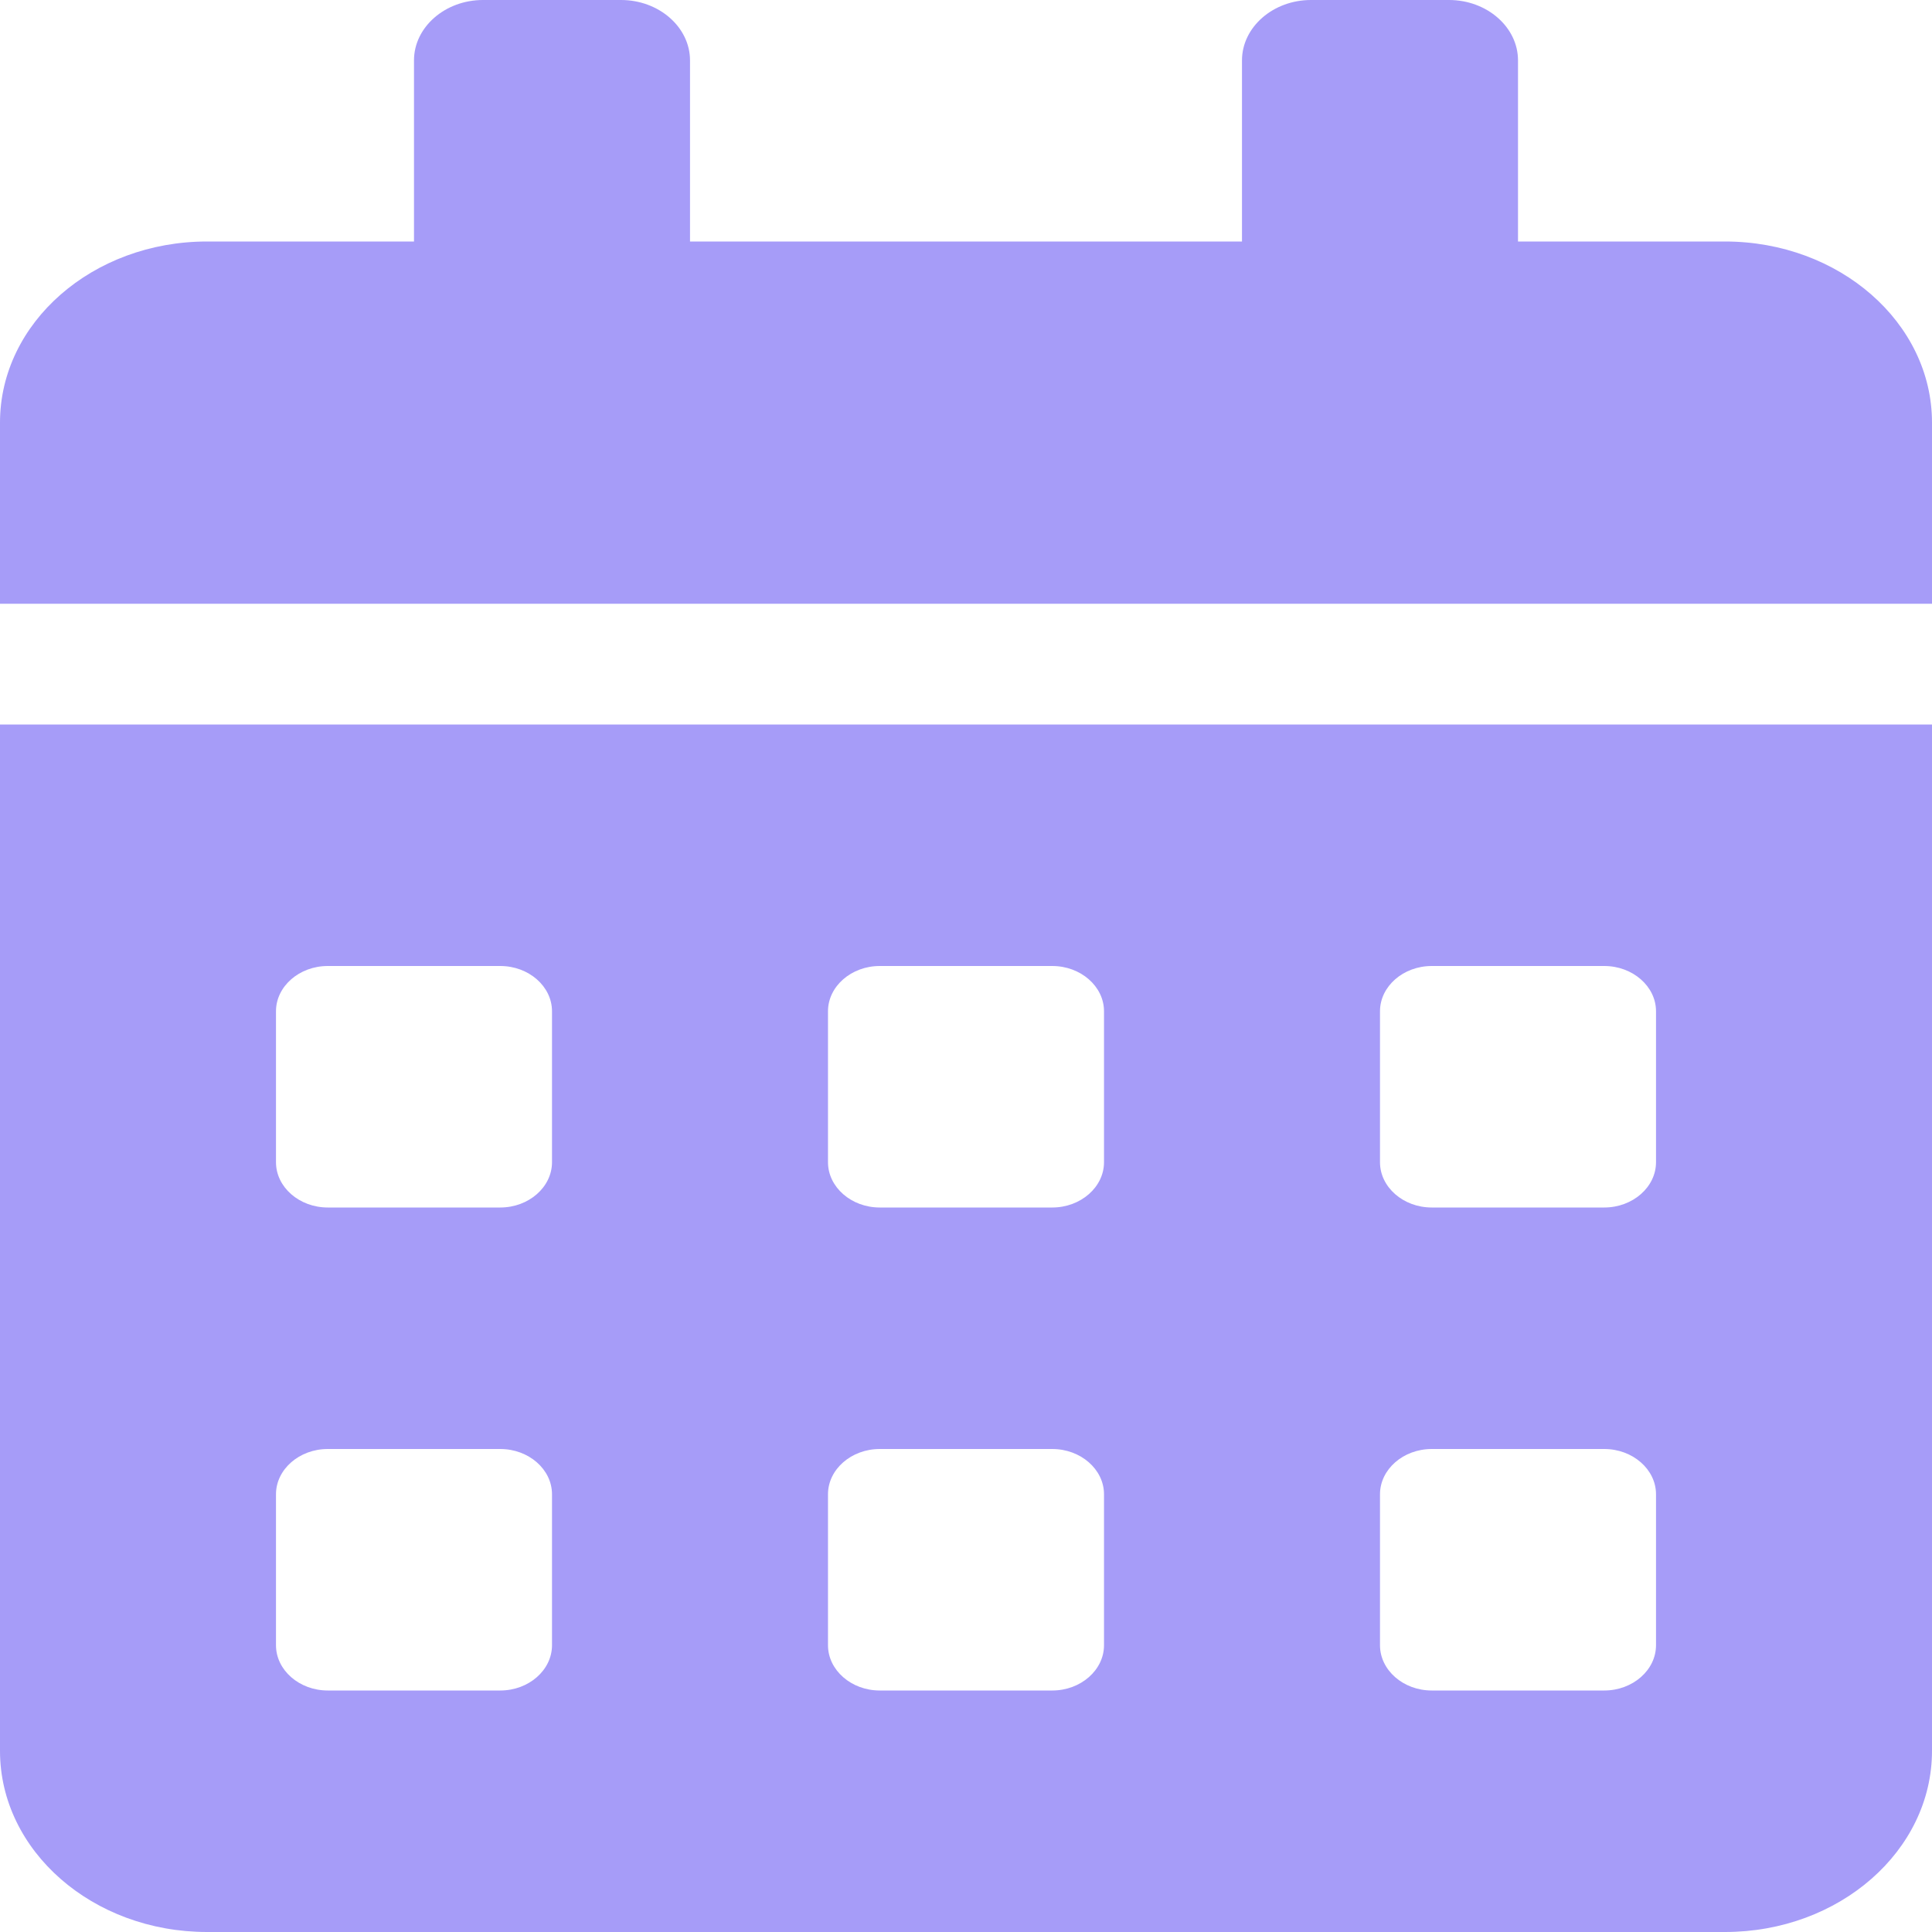 <svg width="60" height="60" viewBox="0 0 60 60" fill="none" xmlns="http://www.w3.org/2000/svg">
<path id="Vector" d="M0 54.375C0 57.48 2.879 60 6.429 60H53.571C57.12 60 60 57.48 60 54.375V22.5H0V54.375ZM42.857 31.406C42.857 30.633 43.58 30 44.464 30H49.821C50.705 30 51.429 30.633 51.429 31.406V36.094C51.429 36.867 50.705 37.5 49.821 37.5H44.464C43.58 37.5 42.857 36.867 42.857 36.094V31.406ZM42.857 46.406C42.857 45.633 43.58 45 44.464 45H49.821C50.705 45 51.429 45.633 51.429 46.406V51.094C51.429 51.867 50.705 52.5 49.821 52.5H44.464C43.58 52.5 42.857 51.867 42.857 51.094V46.406ZM25.714 31.406C25.714 30.633 26.438 30 27.321 30H32.679C33.562 30 34.286 30.633 34.286 31.406V36.094C34.286 36.867 33.562 37.5 32.679 37.5H27.321C26.438 37.5 25.714 36.867 25.714 36.094V31.406ZM25.714 46.406C25.714 45.633 26.438 45 27.321 45H32.679C33.562 45 34.286 45.633 34.286 46.406V51.094C34.286 51.867 33.562 52.5 32.679 52.5H27.321C26.438 52.5 25.714 51.867 25.714 51.094V46.406ZM8.571 31.406C8.571 30.633 9.295 30 10.179 30H15.536C16.42 30 17.143 30.633 17.143 31.406V36.094C17.143 36.867 16.42 37.5 15.536 37.5H10.179C9.295 37.5 8.571 36.867 8.571 36.094V31.406ZM8.571 46.406C8.571 45.633 9.295 45 10.179 45H15.536C16.42 45 17.143 45.633 17.143 46.406V51.094C17.143 51.867 16.42 52.5 15.536 52.5H10.179C9.295 52.5 8.571 51.867 8.571 51.094V46.406ZM53.571 7.5H47.143V1.875C47.143 0.844 46.179 0 45 0H40.714C39.536 0 38.571 0.844 38.571 1.875V7.5H21.429V1.875C21.429 0.844 20.464 0 19.286 0H15C13.821 0 12.857 0.844 12.857 1.875V7.5H6.429C2.879 7.5 0 10.02 0 13.125V18.75H60V13.125C60 10.02 57.12 7.5 53.571 7.5Z" fill="#A69CF8"/>
</svg>
